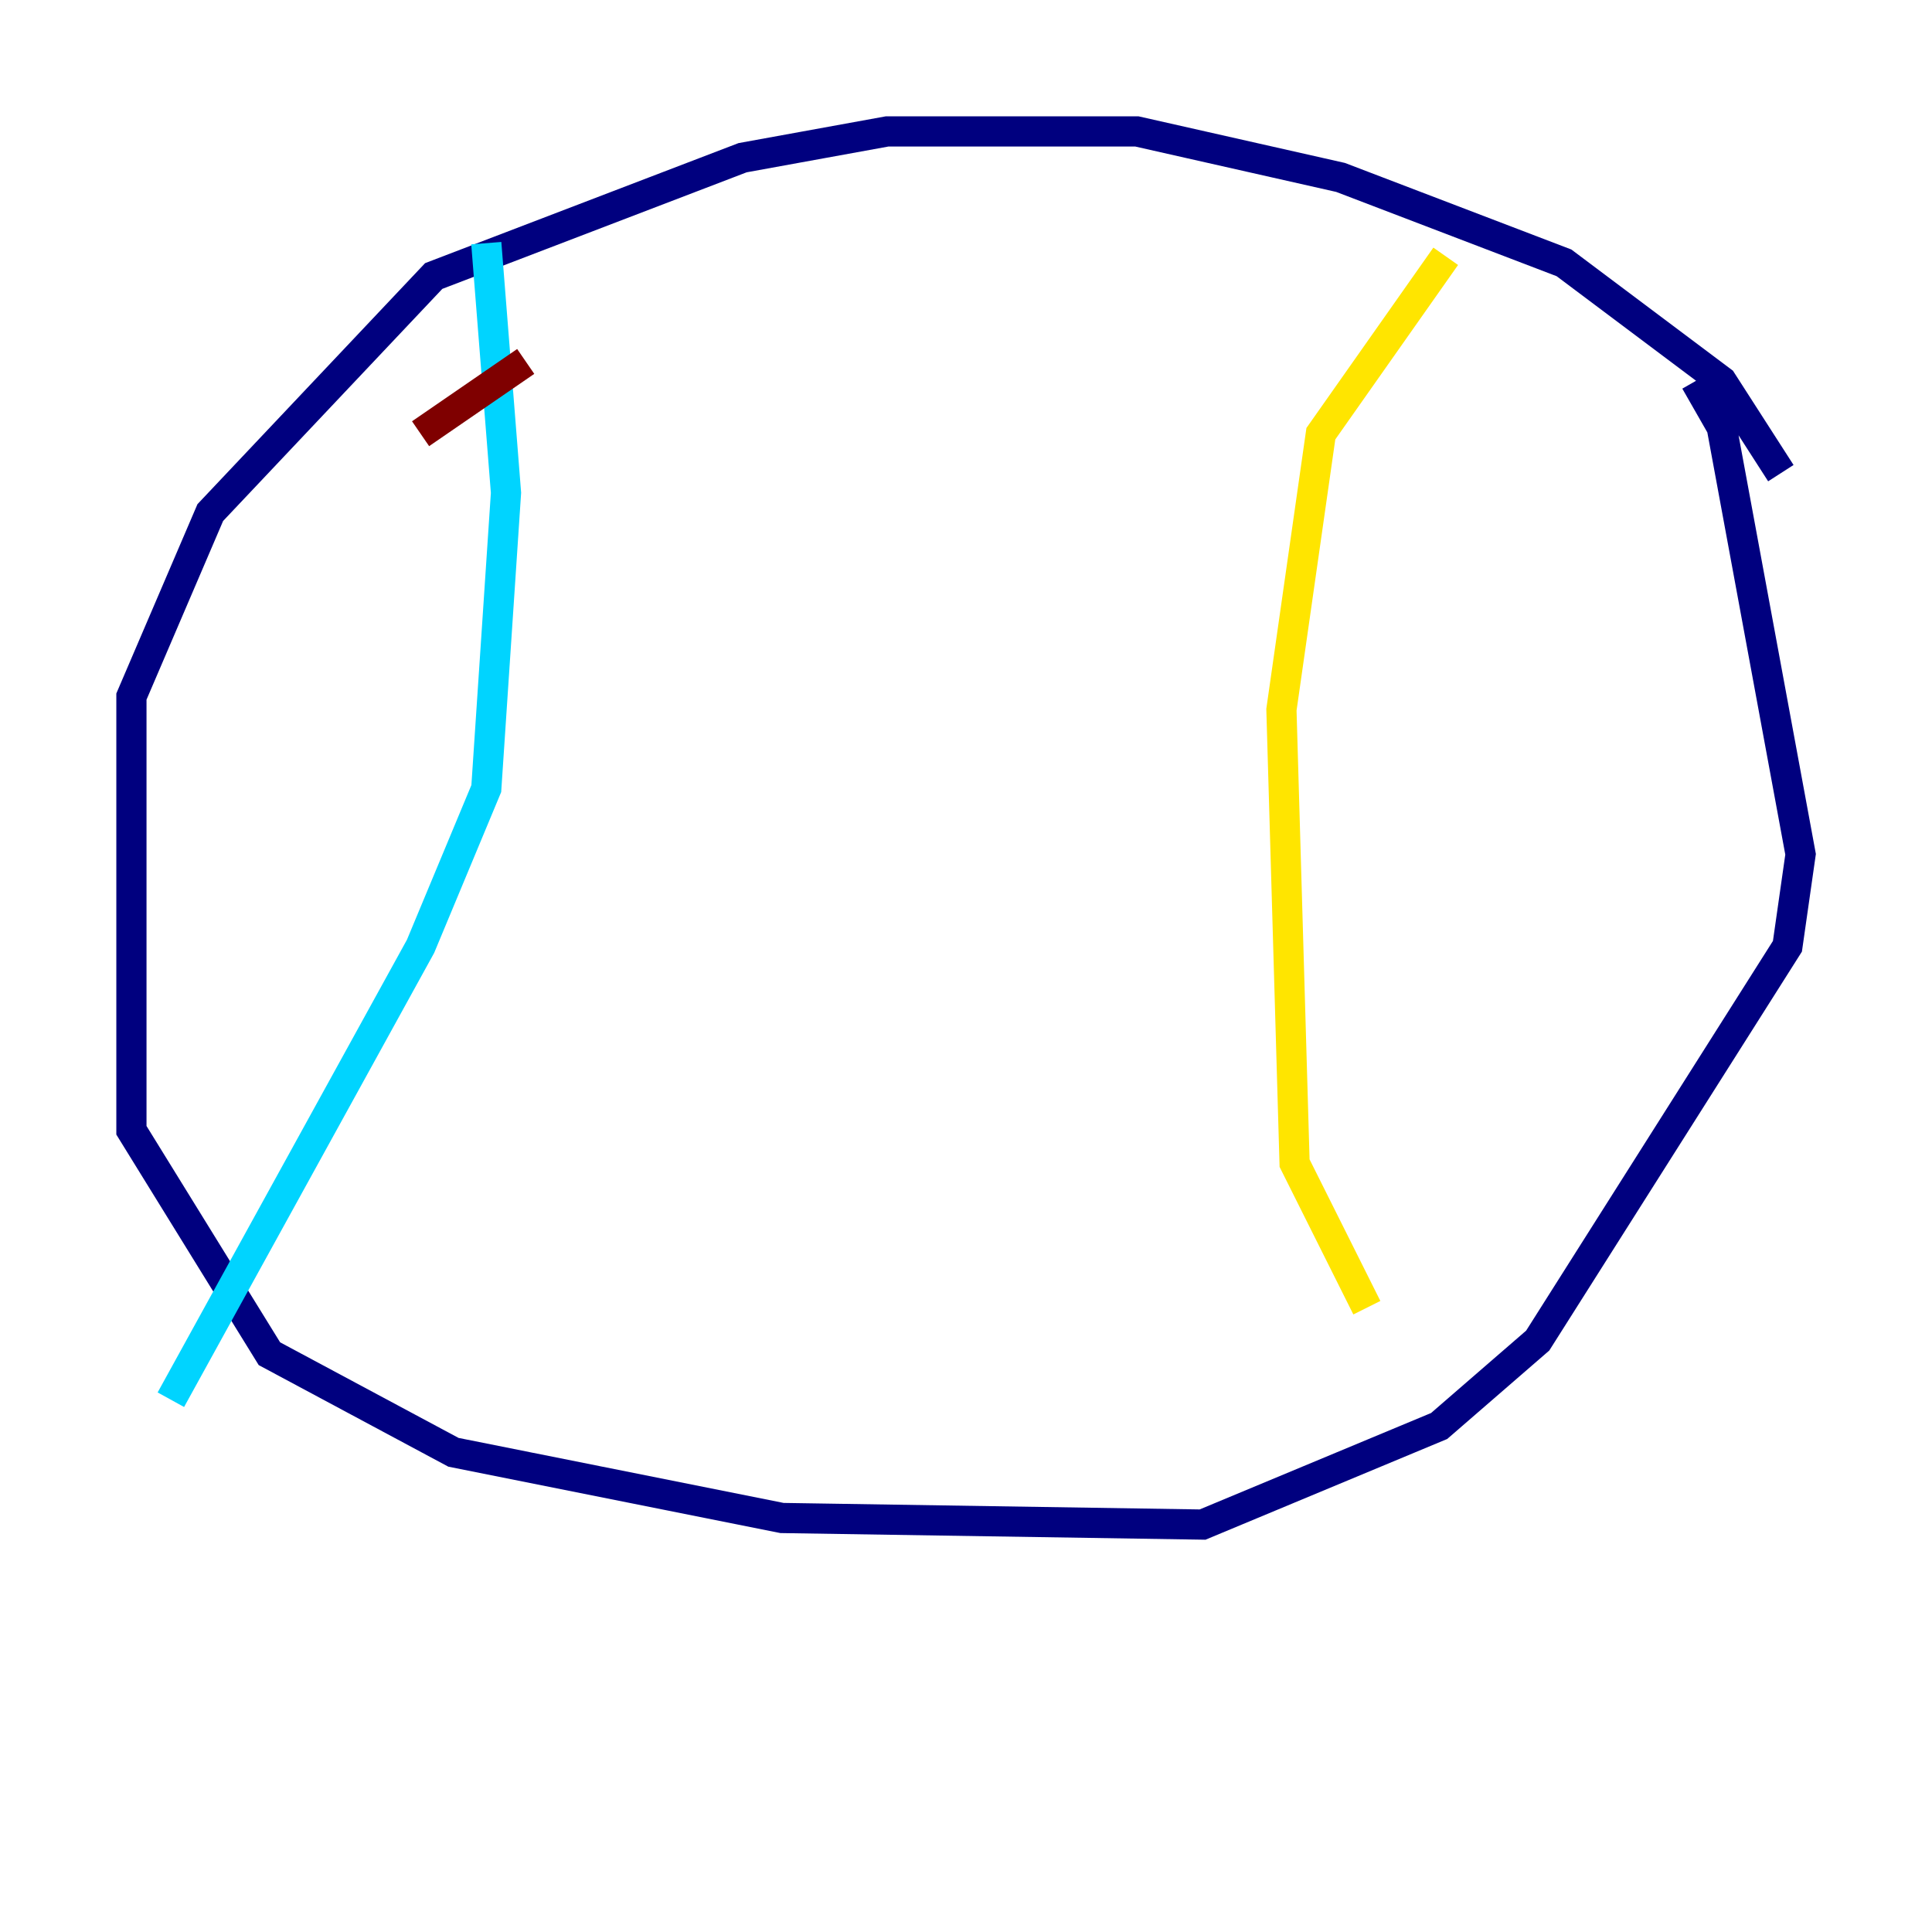 <?xml version="1.0" encoding="utf-8" ?>
<svg baseProfile="tiny" height="128" version="1.2" viewBox="0,0,128,128" width="128" xmlns="http://www.w3.org/2000/svg" xmlns:ev="http://www.w3.org/2001/xml-events" xmlns:xlink="http://www.w3.org/1999/xlink"><defs /><polyline fill="none" points="117.986,31.347 114.068,25.252 103.619,17.415 88.816,11.755 75.32,8.707 58.776,8.707 49.197,10.449 28.735,18.286 13.932,33.959 8.707,46.15 8.707,74.884 17.85,89.687 30.041,96.218 51.809,100.571 79.674,101.007 95.347,94.476 101.878,88.816 118.422,62.694 119.293,56.599 114.068,28.299 112.326,25.252" stroke="#00007f" stroke-width="2" /><polyline fill="none" points="32.218,16.109 33.524,32.653 32.218,52.245 27.864,62.694 11.32,92.735" stroke="#00d4ff" stroke-width="2" /><polyline fill="none" points="95.782,16.98 87.51,28.735 84.898,47.02 85.769,77.061 90.558,86.639" stroke="#ffe500" stroke-width="2" /><polyline fill="none" points="27.864,28.735 34.83,23.946" stroke="#7f0000" stroke-width="2" /></svg>